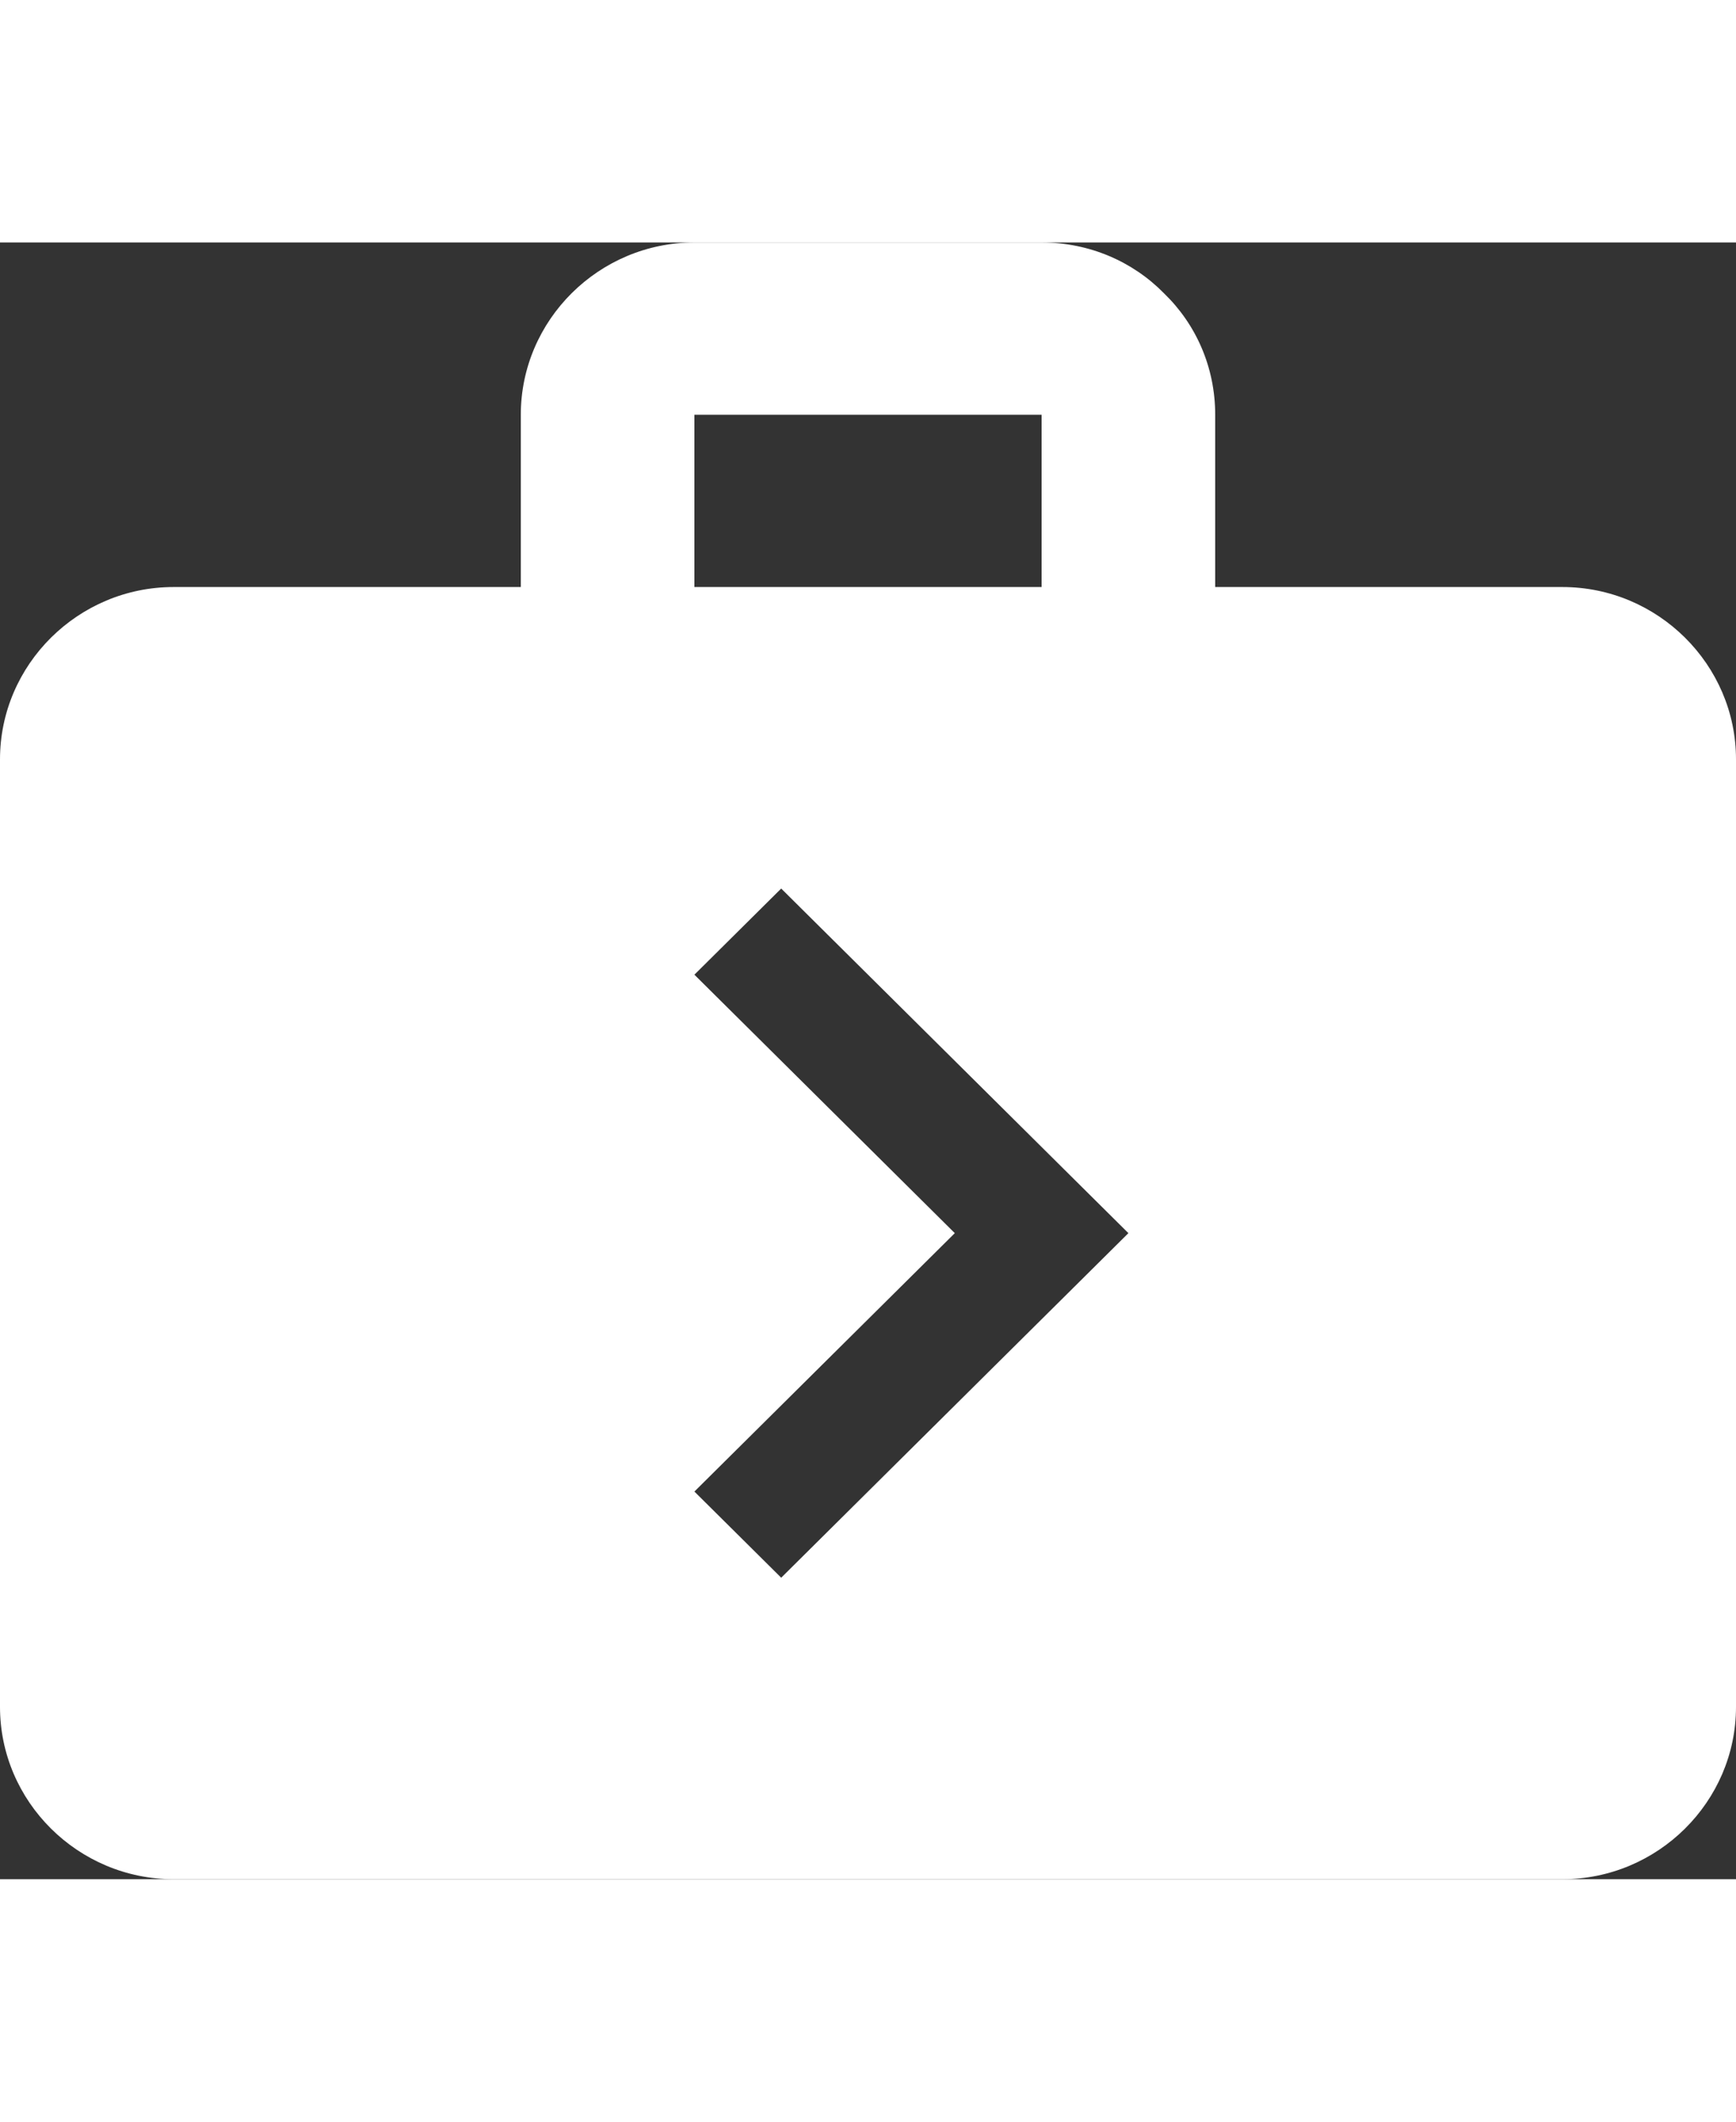<svg width="27" height="33" viewBox="0 0 35 33" fill="none" xmlns="http://www.w3.org/2000/svg">
<rect x="0" y="0" width="35" height="33" fill="#333333" stroke="none"/>
<path d="M31.5 6.947H24.5V3.474C24.5 2.518 24.115 1.65 23.468 1.025C22.837 0.382 21.962 0 21 0H14C12.075 0 10.5 1.563 10.5 3.474V6.947H3.5C1.575 6.947 0 8.511 0 10.421V29.526C0 31.437 1.575 33 3.5 33H31.5C33.425 33 35 31.437 35 29.526V10.421C35 8.511 33.425 6.947 31.5 6.947ZM14 3.474H21V6.947H14V3.474ZM15.75 26.921L14 25.184L19.25 19.974L14 14.763L15.75 13.026L22.75 19.974L15.75 26.921Z" fill="white"/>
</svg>
